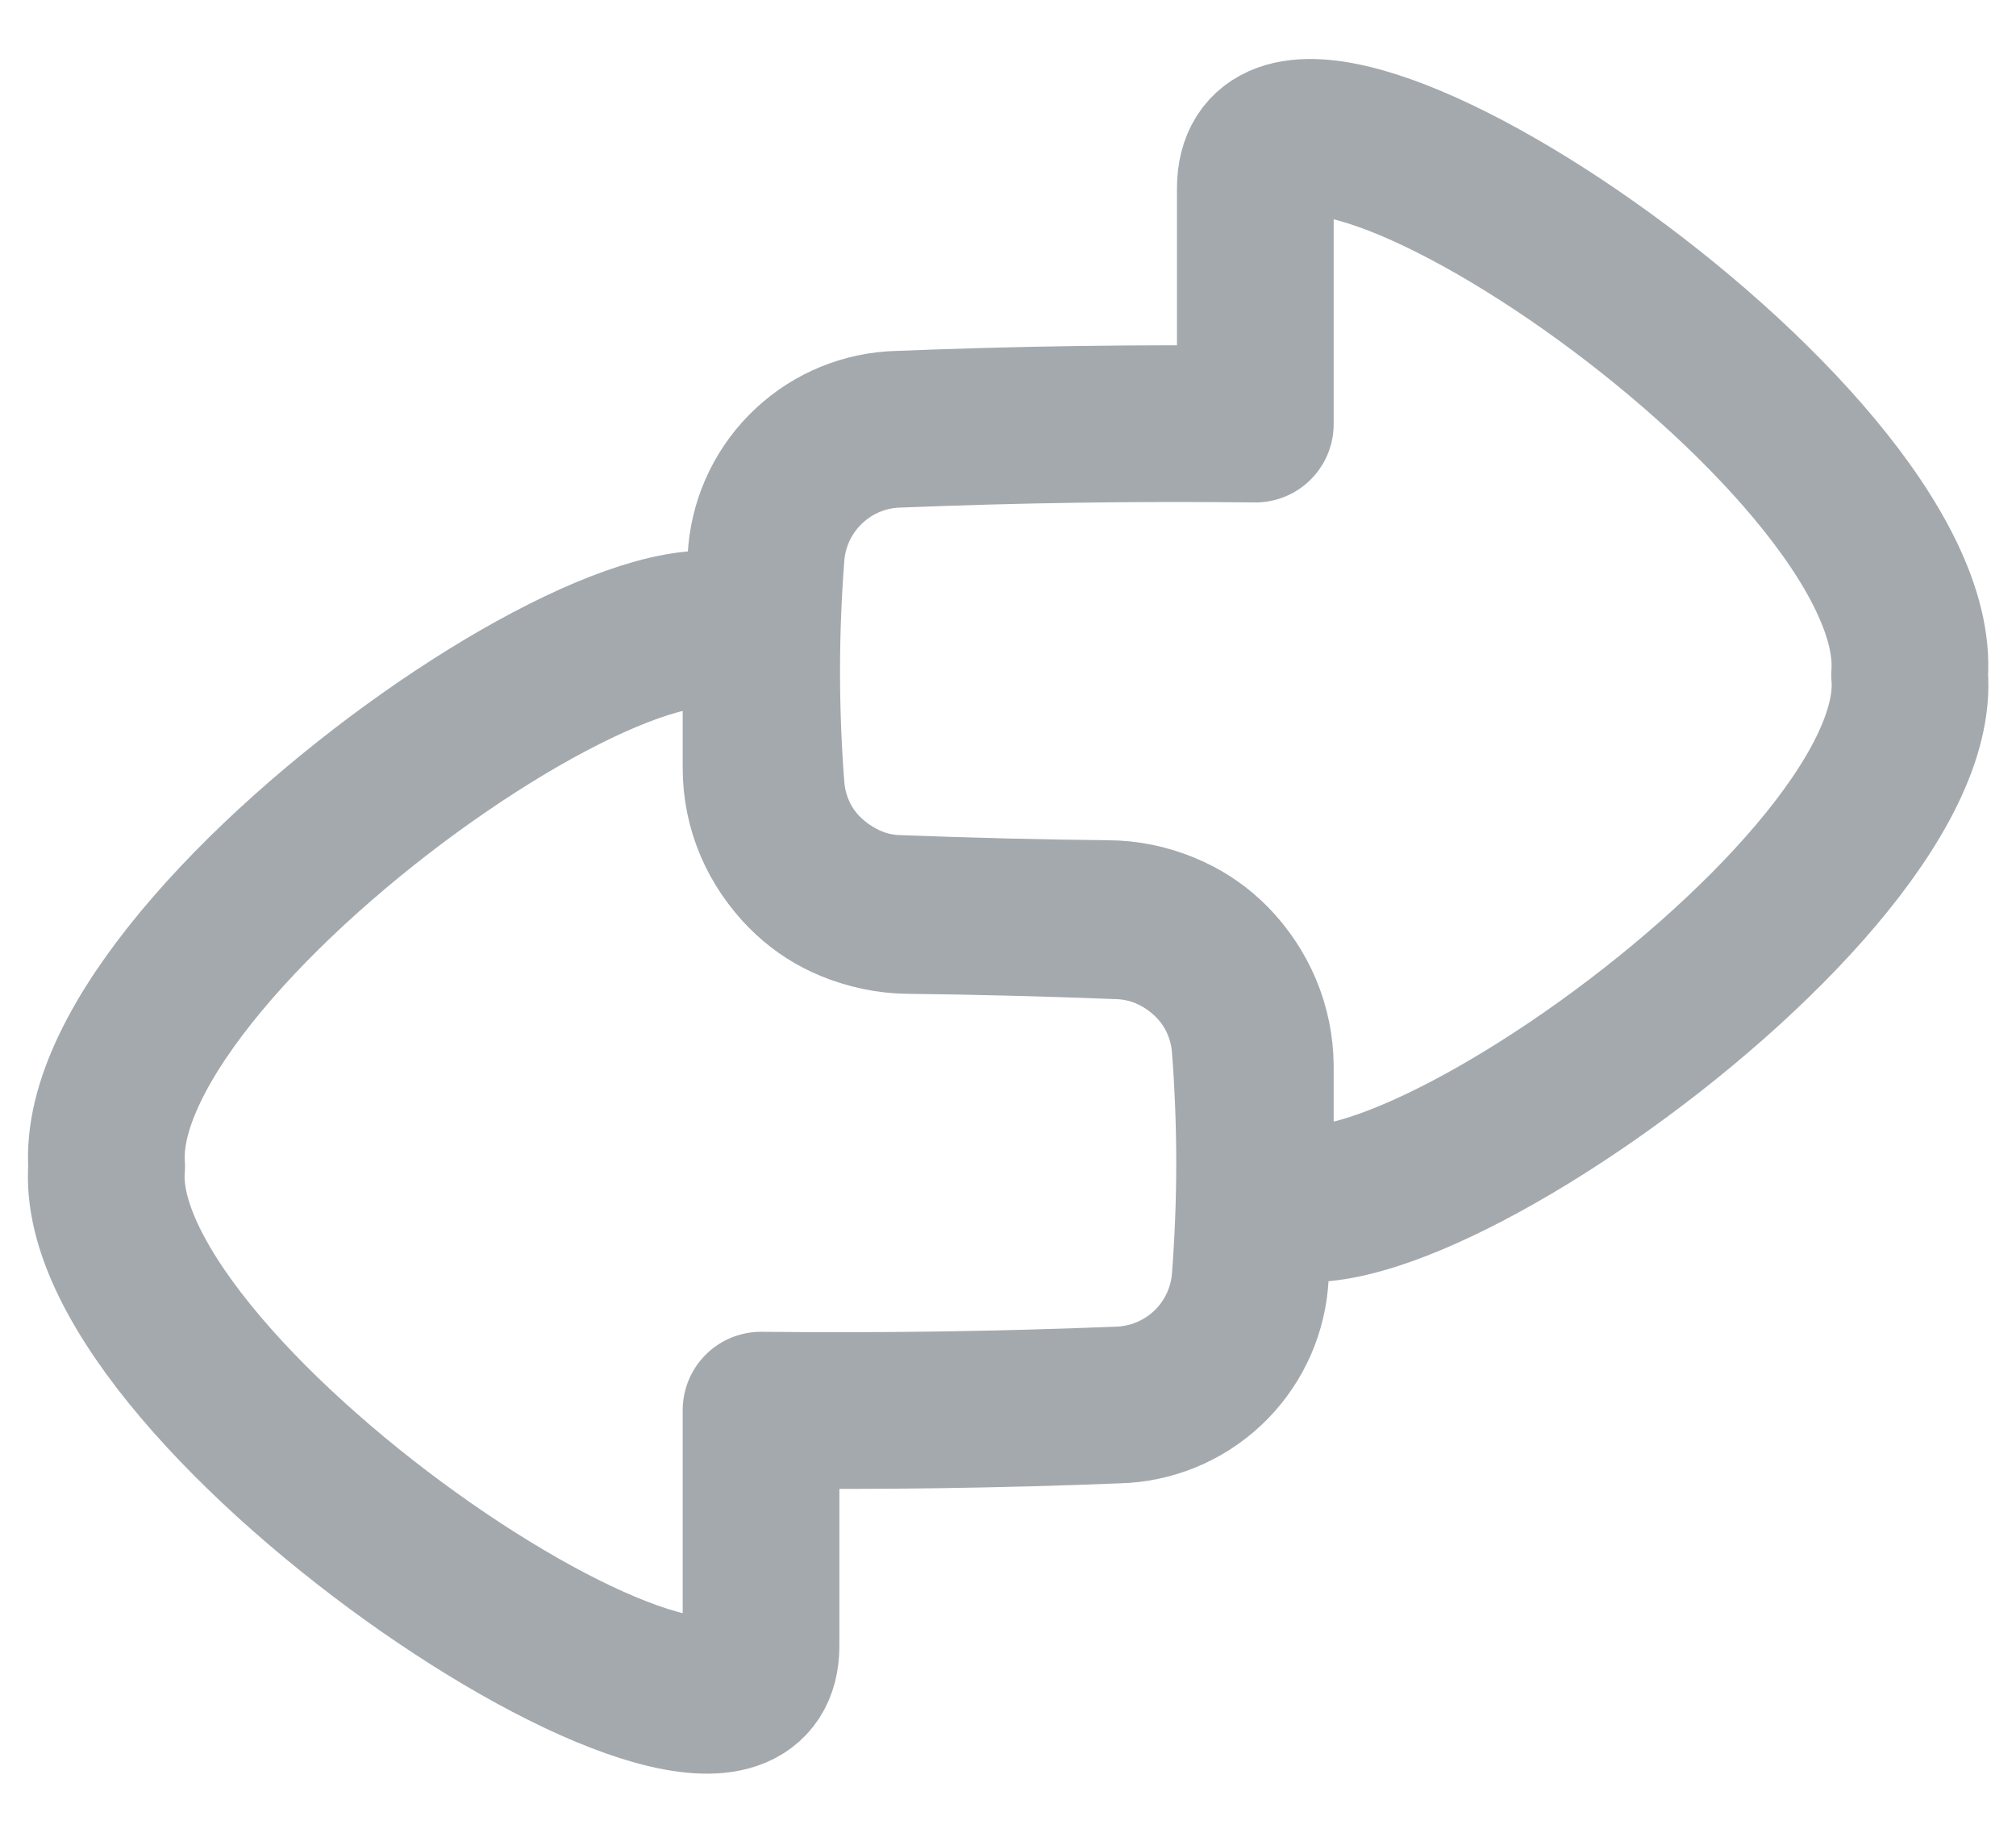<svg width="22" height="20" viewBox="0 0 22 20" fill="none" xmlns="http://www.w3.org/2000/svg">
<path d="M20.839 7.365C21.03 4.746 13.699 -0.155 13.699 2.057V4.628C12.401 4.613 11.104 4.632 9.807 4.684C9.444 4.692 9.095 4.834 8.829 5.083C8.563 5.331 8.397 5.668 8.363 6.031C8.295 6.902 8.295 7.75 8.363 8.621C8.397 8.984 8.563 9.321 8.829 9.569C9.095 9.818 9.444 9.96 9.807 9.968C10.58 9.998 11.336 10.016 12.087 10.024C12.514 10.026 12.922 10.196 13.224 10.498C13.525 10.799 13.696 11.207 13.699 11.633V12.594C13.699 14.761 21.054 9.895 20.839 7.365Z" stroke="#A4A9AE" stroke-width="1.71" stroke-linecap="round" stroke-linejoin="round"/>
<path d="M1.164 12.73C0.974 10.11 8.305 5.211 8.305 7.421V8.382C8.305 9.268 9.029 9.982 9.916 9.99C10.667 9.998 11.424 10.018 12.196 10.048C12.56 10.057 12.908 10.199 13.174 10.447C13.44 10.695 13.606 11.032 13.64 11.395C13.708 12.266 13.708 13.114 13.64 13.985C13.606 14.348 13.44 14.685 13.174 14.933C12.908 15.181 12.56 15.323 12.196 15.332C10.899 15.384 9.602 15.402 8.305 15.388V17.959C8.305 20.124 0.949 15.26 1.164 12.73Z" stroke="#A4A9AE" stroke-width="1.71" stroke-linecap="round" stroke-linejoin="round"/>
</svg>
